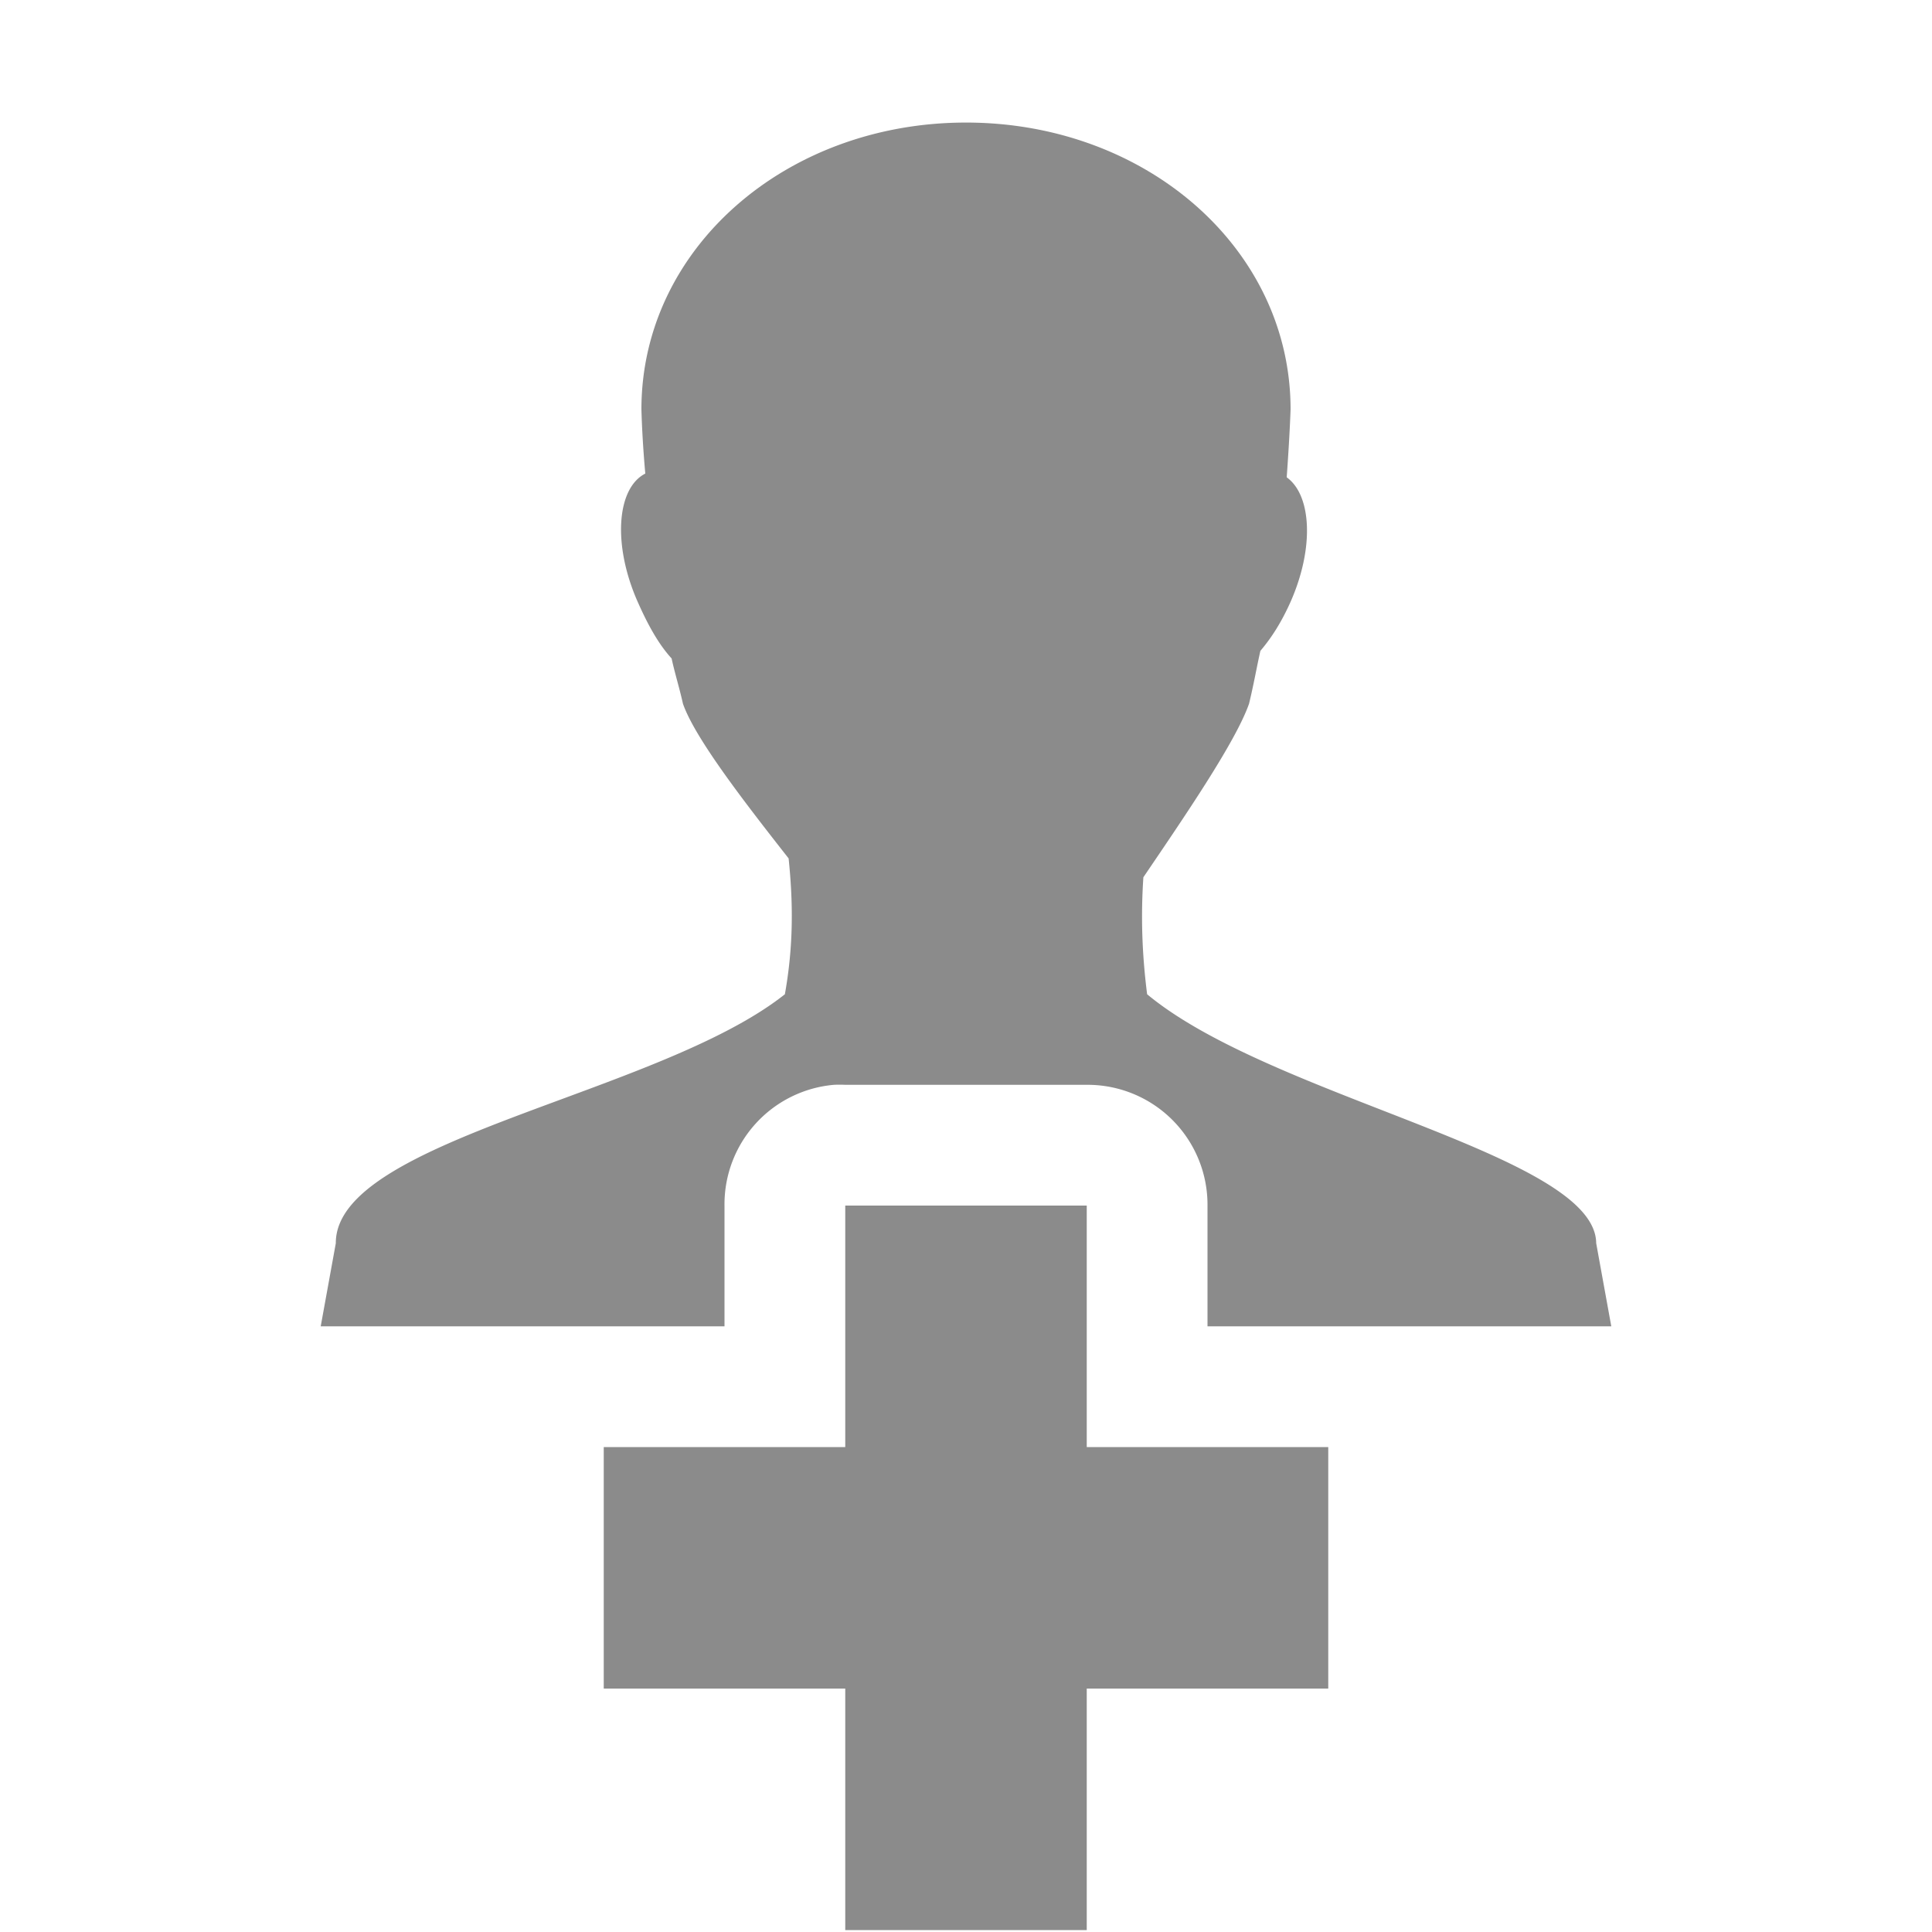 <?xml version="1.0" encoding="UTF-8" standalone="no"?>
<!-- Created with Inkscape (http://www.inkscape.org/) -->

<svg
   xmlns:dc="http://purl.org/dc/elements/1.1/"
   xmlns:cc="http://creativecommons.org/ns#"
   xmlns:rdf="http://www.w3.org/1999/02/22-rdf-syntax-ns#"
   xmlns:svg="http://www.w3.org/2000/svg"
   xmlns="http://www.w3.org/2000/svg"
   xmlns:sodipodi="http://sodipodi.sourceforge.net/DTD/sodipodi-0.dtd"
   xmlns:inkscape="http://www.inkscape.org/namespaces/inkscape"
   version="1.1"
   width="16"
   height="16"
   id="svg7384"
   inkscape:version="0.91 r13725"
   sodipodi:docname="contact-new-symbolic.svg">
  <sodipodi:namedview
     pagecolor="#ffffff"
     bordercolor="#666666"
     borderopacity="1"
     objecttolerance="10"
     gridtolerance="10"
     guidetolerance="10"
     inkscape:pageopacity="0"
     inkscape:pageshadow="2"
     inkscape:window-width="640"
     inkscape:window-height="480"
     id="namedview7"
     showgrid="true"
     inkscape:snap-bbox="true"
     inkscape:bbox-paths="true"
     inkscape:bbox-nodes="true"
     inkscape:snap-bbox-edge-midpoints="true"
     inkscape:zoom="24.9375"
     inkscape:cx="0.18045111"
     inkscape:cy="8"
     inkscape:current-layer="svg7384">
    <inkscape:grid
       type="xygrid"
       id="grid4135" />
  </sodipodi:namedview>
  <title
     id="title9167">Gnome Symbolic Icon Theme</title>
  <defs
     id="defs11" />
  <g
     id="contact-new_16"
     transform="translate(-38,-109.362)"
     inkscape:label="#g7793">
    <g
       transform="translate(38,110.346)"
       id="g4326"
       style="display:inline">
      <g
         style="display:inline"
         inkscape:label="Calque 1"
         id="layer1-6">
        <path
           inkscape:connector-curvature="0"
           style="display:inline;fill:#8b8b8b;fill-opacity:1;stroke:none;enable-background:new"
           d="m 8,0.031 c -1.491,0 -2.688,1.043 -2.688,2.375 C 5.316,2.559 5.327,2.748 5.344,2.938 5.108,3.058 5.071,3.525 5.281,4 5.362,4.183 5.451,4.348 5.562,4.469 5.589,4.594 5.624,4.702 5.656,4.844 5.756,5.131 6.167,5.661 6.531,6.125 6.568,6.483 6.573,6.842 6.5,7.25 5.452,8.082 2.777,8.451 2.781,9.312 L 2.656,10 4.906,10 6,10 6,9 A 0.993,0.993 0 0 1 6.906,8 0.993,0.993 0 0 1 7,8 l 2,0 a 0.993,0.993 0 0 1 1,1 l 0,1 1.188,0 2.156,0 -0.125,-0.688 C 13.214,8.575 10.535,8.111 9.5,7.25 9.458,6.92 9.447,6.606 9.469,6.281 9.8,5.793 10.233,5.162 10.344,4.844 10.384,4.679 10.406,4.548 10.438,4.406 10.535,4.292 10.615,4.163 10.688,4 10.887,3.549 10.86,3.115 10.656,2.969 10.67,2.773 10.682,2.574 10.688,2.406 10.688,1.074 9.491,0.031 8,0.031 Z M 7,9 l 0,2 -2,0 0,2 2,0 0,2 2,0 0,-2 2,0 0,-2 -2,0 0,-2 -2,0 z"
           id="path3798" />
      </g>
    </g>
  </g>
</svg>
